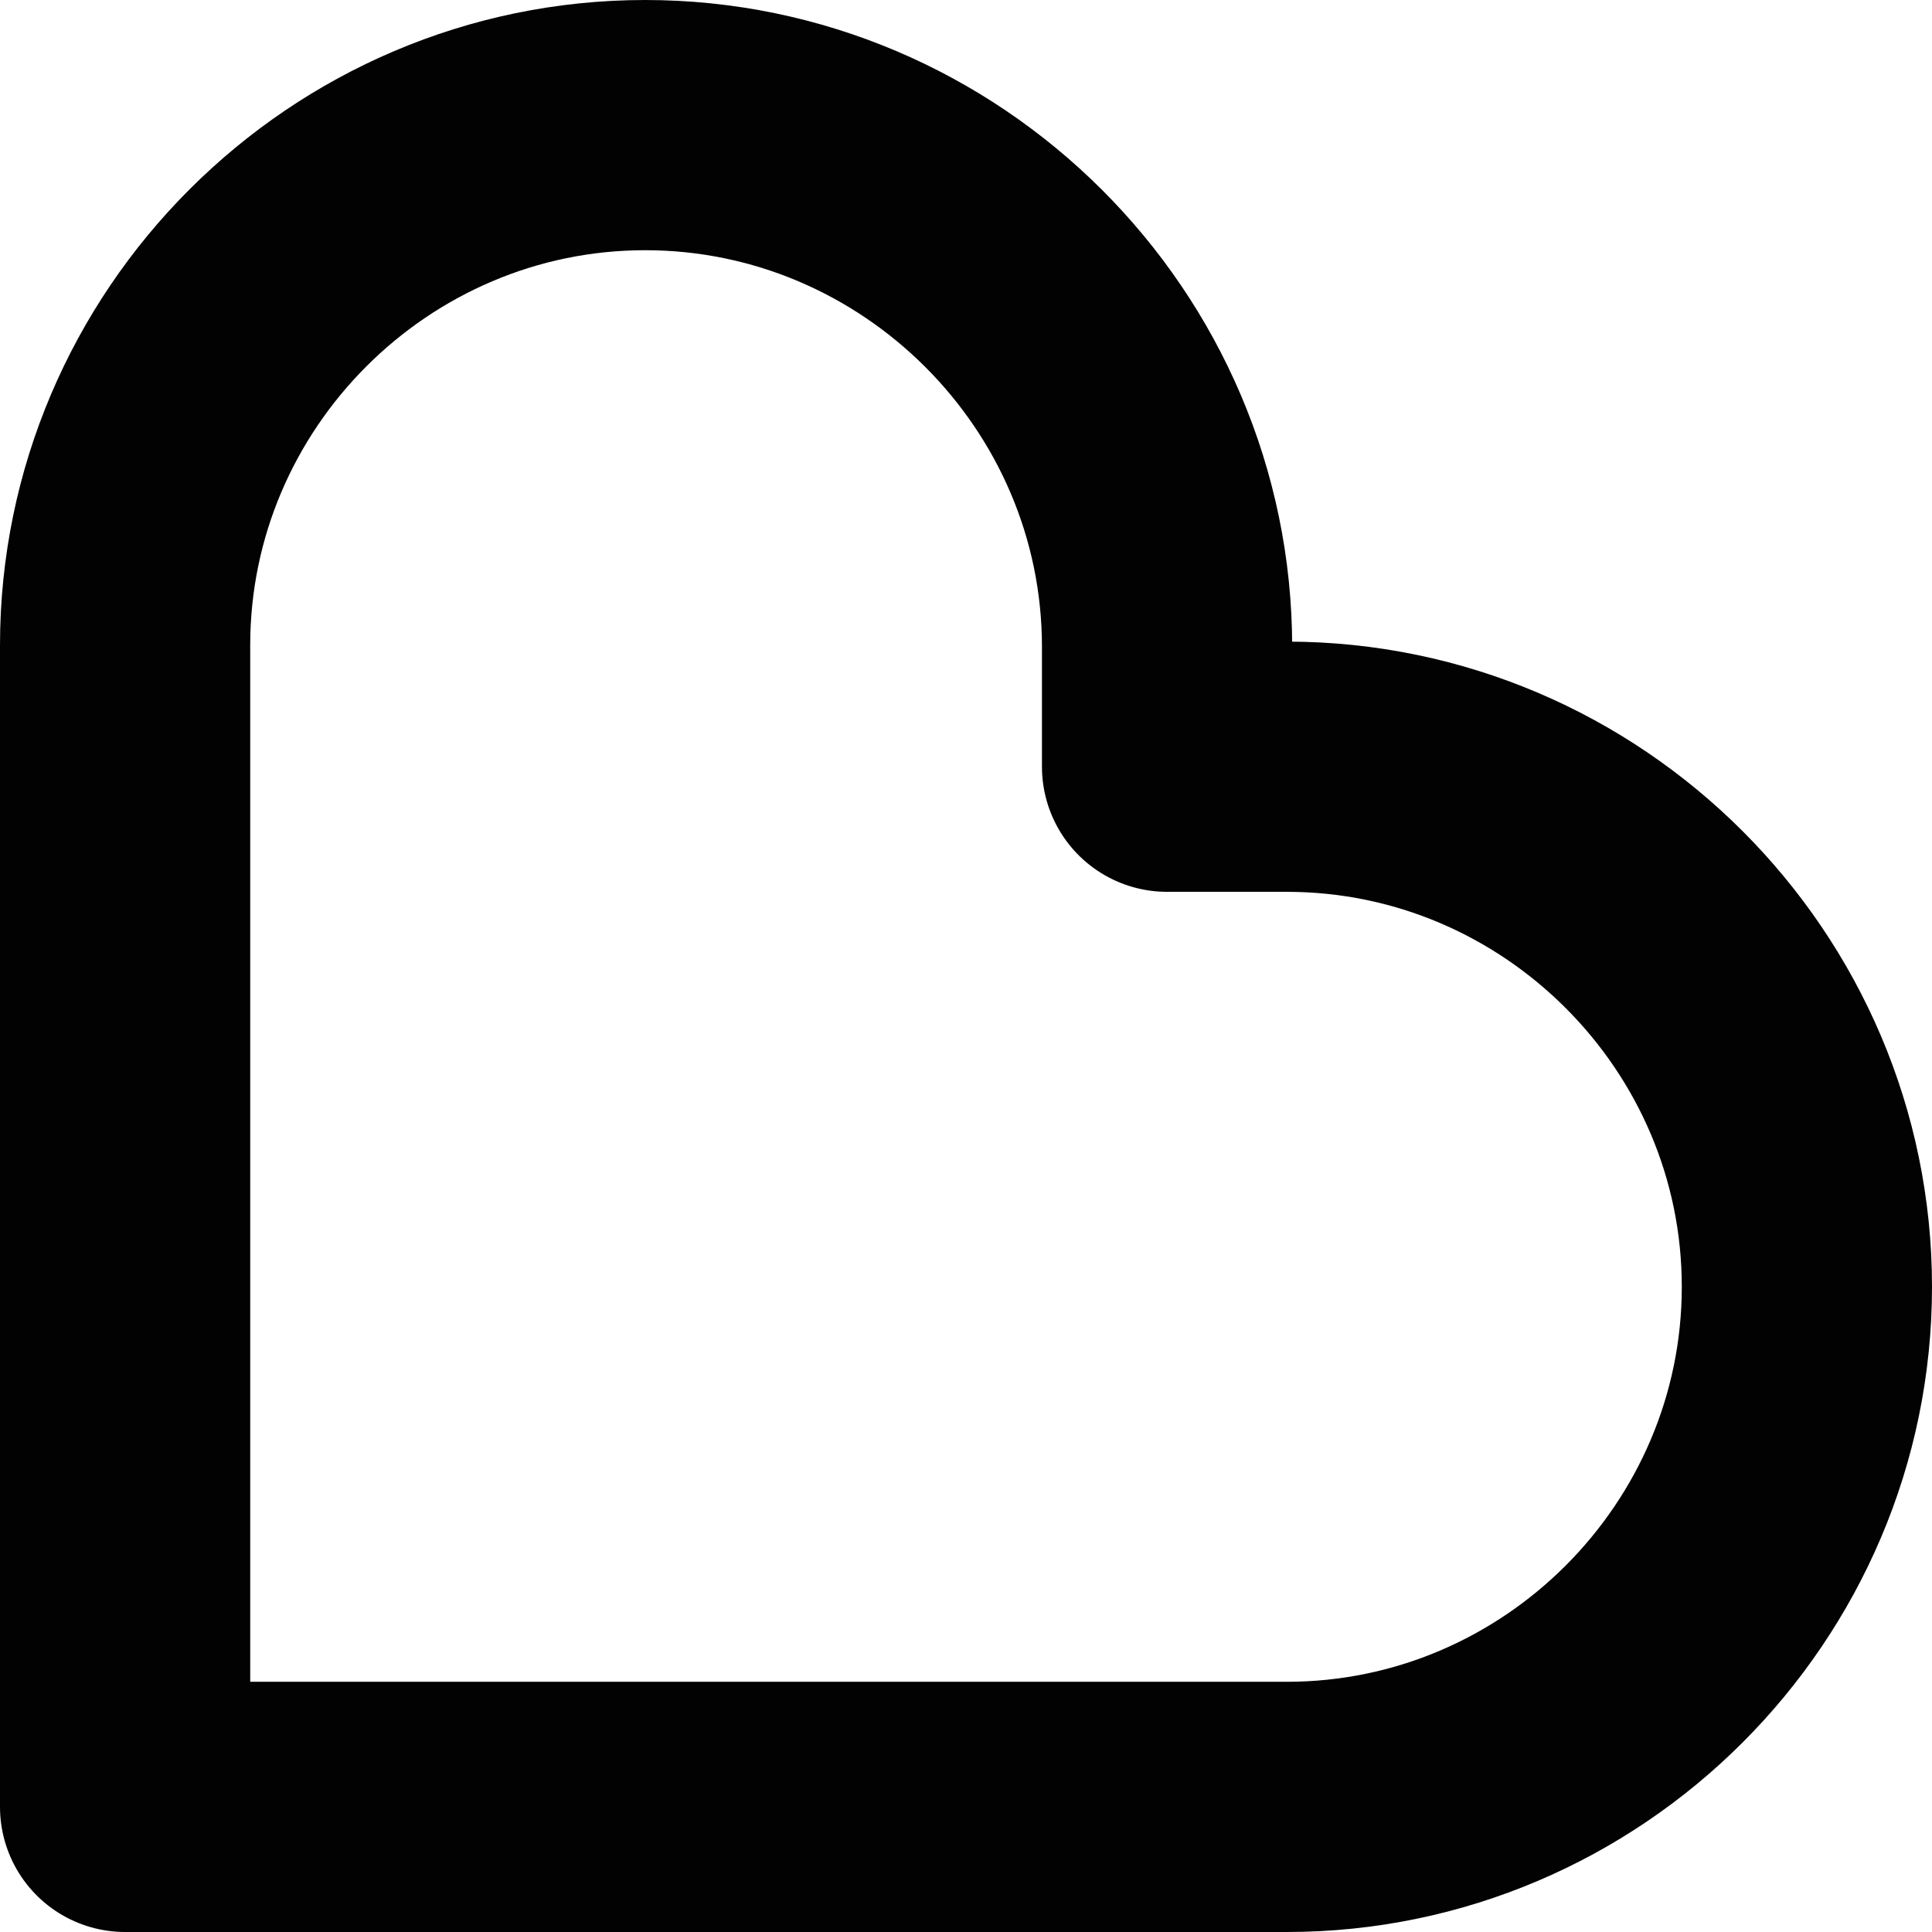 <?xml version="1.0" encoding="utf-8"?>
<!-- Generator: Adobe Illustrator 22.1.0, SVG Export Plug-In . SVG Version: 6.00 Build 0)  -->
<svg version="1.1" id="Capa_1" xmlns="http://www.w3.org/2000/svg" xmlns:xlink="http://www.w3.org/1999/xlink" x="0px" y="0px"
	 viewBox="0 0 108.1 108.1" style="enable-background:new 0 0 108.1 108.1;" xml:space="preserve">
<style type="text/css">
	.st0{fill:none;stroke:#020203;stroke-width:14;stroke-linecap:round;stroke-linejoin:round;stroke-miterlimit:10;}
</style>
<path class="st0" d="M7,101.1h65c16,0,29.1-13.1,29.1-29.1v0c0-16-13.1-29.1-29.1-29.1c0,0-6.7,0-6.7,0v-6.7
	C65.3,20.1,52.1,7,36.1,7h0C20.1,7,7,20.1,7,36.1C7,36.1,7,101.1,7,101.1z"/>
</svg>
